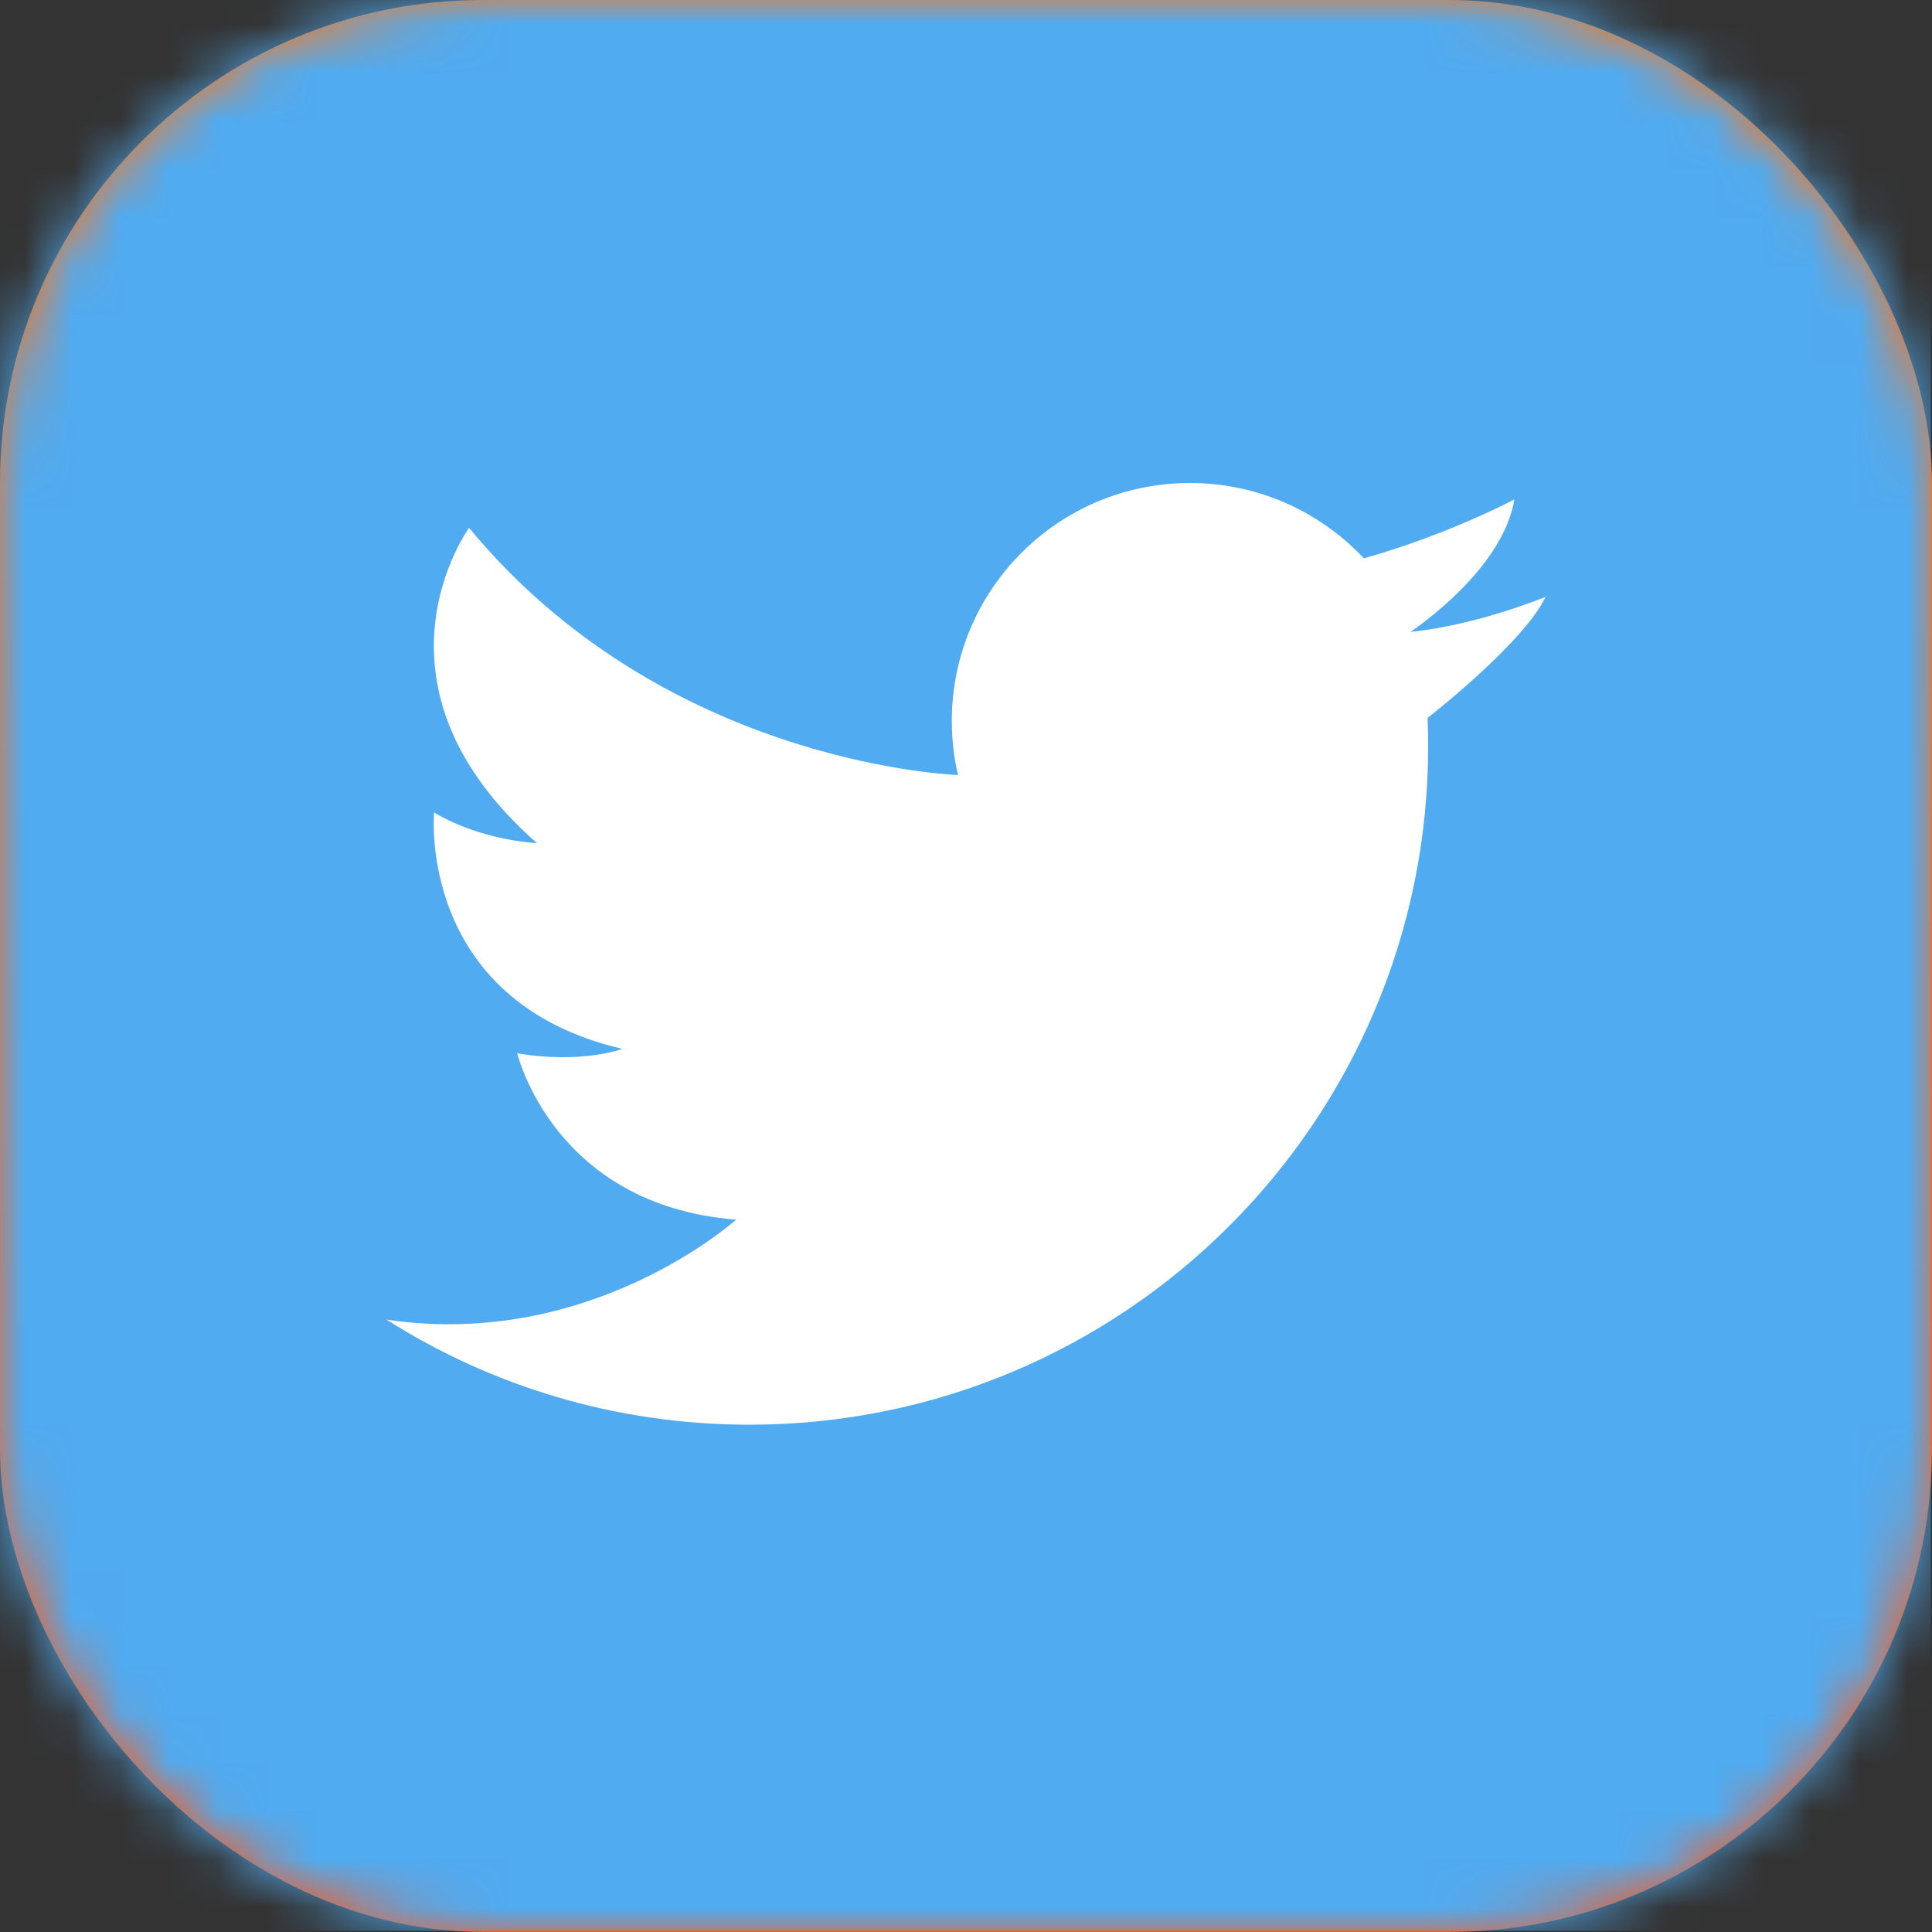 <svg width="40" height="40" viewBox="0 0 40 40" fill="none" xmlns="http://www.w3.org/2000/svg">
<rect x="0" y="0" width="40" height="40" fill="#333333" stroke="none"/>
<rect width="40" height="40" rx="10" fill="url(#paint0_linear)"/>
<mask id="mask0" mask-type="alpha" maskUnits="userSpaceOnUse" x="0" y="0" width="40" height="40">
<rect width="40" height="40" rx="10" fill="white"/>
</mask>
<g mask="url(#mask0)">
<rect width="39.976" height="39.976" fill="#50ABF1"/>
<path d="M8.001 27.321C10.174 28.699 12.752 29.497 15.514 29.497C23.277 29.497 29.569 23.204 29.569 15.442C29.569 15.249 29.565 15.056 29.557 14.864C29.838 14.643 31.574 13.252 32 12.357C32 12.357 30.59 12.943 29.21 13.081C29.207 13.081 29.204 13.082 29.201 13.082C29.201 13.082 29.204 13.08 29.209 13.077C29.336 12.992 31.113 11.782 31.354 10.34C31.354 10.34 30.357 10.872 28.96 11.338C28.729 11.415 28.487 11.49 28.238 11.56C27.337 10.6 26.058 10 24.638 10C21.913 10 19.706 12.207 19.706 14.929C19.706 15.313 19.75 15.687 19.834 16.046C19.453 16.03 13.656 15.705 9.712 10.929C9.712 10.929 7.355 14.147 11.117 17.456C11.117 17.456 9.973 17.41 8.987 16.821C8.987 16.821 8.624 20.719 12.884 21.716C12.884 21.716 12.046 22.034 10.709 21.807C10.709 21.807 11.457 24.957 15.241 25.251C15.241 25.251 12.248 27.955 8 27.321L8.001 27.321Z" fill="white"/>
</g>
<defs>
<linearGradient id="paint0_linear" x1="0.922" y1="0.62" x2="0.922" y2="38.776" gradientUnits="userSpaceOnUse">
<stop stop-color="#FC7818"/>
<stop offset="1" stop-color="#FC5818"/>
</linearGradient>
</defs>
</svg>
